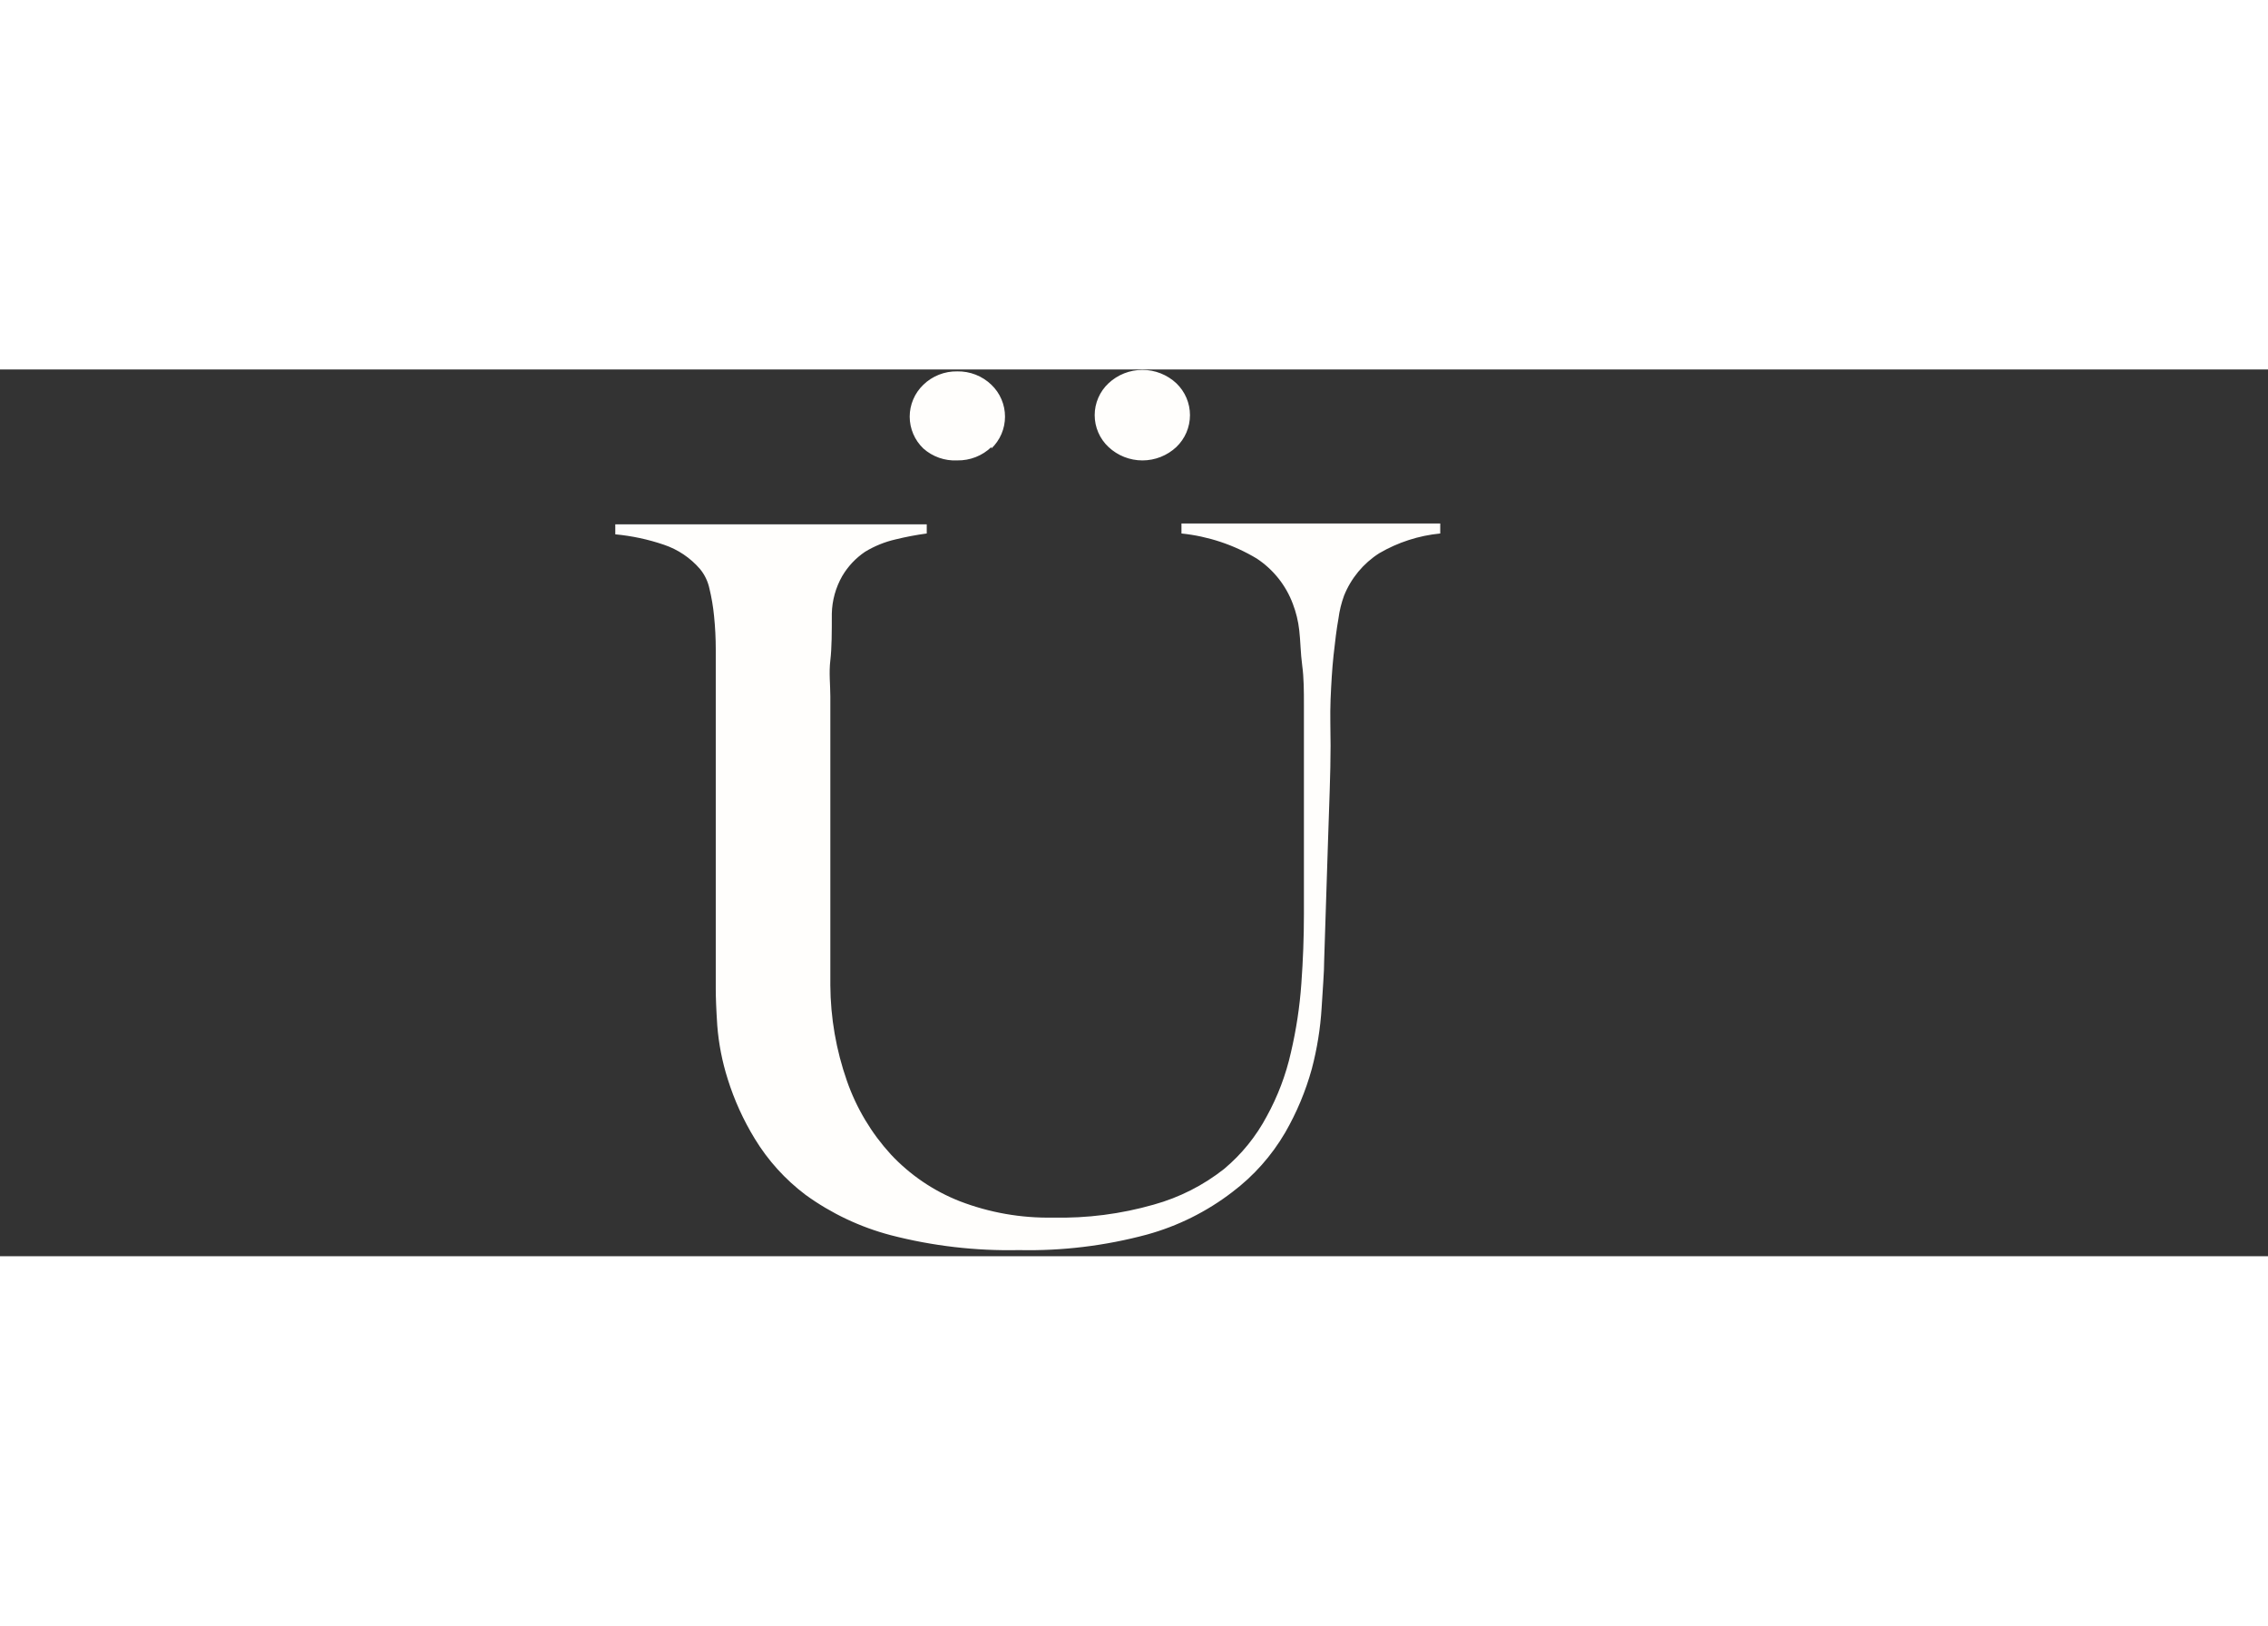 <svg width="60" height="43" viewBox="0 0 110 43" fill="none" xmlns="http://www.w3.org/2000/svg">
<rect x="0" y="0" width="110" height="43" fill="#333333" stroke="none"/>
<g clip-path="url(#clip0_98_939)">
<path d="M66.894 8.911C66.122 9.403 65.525 10.124 65.186 10.972C65.056 11.328 64.966 11.698 64.917 12.074C64.824 12.589 64.752 13.187 64.679 13.856C64.607 14.526 64.566 15.247 64.534 15.999C64.503 16.751 64.534 17.503 64.534 18.245C64.534 19.626 64.462 21.161 64.41 22.861C64.359 24.561 64.296 26.497 64.224 28.64C64.224 29.258 64.152 30.021 64.1 30.958C64.039 31.957 63.879 32.947 63.624 33.915C63.326 34.996 62.891 36.034 62.331 37.006C61.676 38.127 60.804 39.108 59.765 39.891C58.532 40.838 57.127 41.538 55.626 41.951C53.603 42.495 51.513 42.749 49.418 42.703C47.325 42.748 45.236 42.505 43.21 41.982C41.72 41.591 40.317 40.927 39.071 40.024C38.085 39.281 37.249 38.358 36.609 37.305C36.053 36.397 35.612 35.425 35.295 34.41C35.027 33.566 34.857 32.695 34.788 31.813C34.736 31.02 34.715 30.433 34.715 30.052C34.715 29.155 34.715 27.991 34.715 26.539C34.715 25.086 34.715 23.448 34.715 21.717V13.578C34.715 13.038 34.688 12.498 34.633 11.961C34.589 11.506 34.513 11.055 34.405 10.611C34.33 10.267 34.174 9.946 33.95 9.674C33.483 9.133 32.879 8.727 32.201 8.499C31.438 8.238 30.646 8.069 29.842 7.994V7.51H44.948V7.953C44.436 8.022 43.929 8.118 43.427 8.242C42.909 8.361 42.413 8.563 41.958 8.839C41.506 9.144 41.128 9.545 40.851 10.014C40.531 10.573 40.356 11.204 40.344 11.847C40.344 12.744 40.344 13.496 40.272 14.104C40.199 14.711 40.272 15.299 40.272 15.845V25.519C40.272 26.261 40.272 26.982 40.272 27.672C40.272 28.362 40.272 29.083 40.272 29.856C40.281 31.439 40.554 33.008 41.078 34.502C41.539 35.822 42.264 37.035 43.21 38.067C44.14 39.061 45.282 39.836 46.552 40.334C47.99 40.887 49.522 41.156 51.063 41.127C52.717 41.165 54.367 40.953 55.957 40.498C57.2 40.153 58.36 39.565 59.371 38.767C60.22 38.056 60.922 37.189 61.441 36.212C61.974 35.242 62.368 34.202 62.61 33.122C62.868 32.021 63.038 30.901 63.117 29.774C63.2 28.64 63.241 27.517 63.241 26.425V18.256C63.241 17.607 63.241 16.947 63.241 16.277C63.241 15.608 63.241 14.959 63.158 14.351C63.076 13.743 63.076 13.166 63.014 12.641C62.965 12.203 62.861 11.774 62.703 11.363C62.368 10.466 61.756 9.698 60.955 9.169C59.842 8.501 58.595 8.086 57.302 7.953V7.469H69.853V7.953C68.808 8.055 67.799 8.382 66.894 8.911ZM48.083 3.76C47.864 3.972 47.605 4.138 47.321 4.249C47.036 4.36 46.733 4.415 46.428 4.409C45.825 4.44 45.233 4.232 44.783 3.832C44.574 3.632 44.407 3.392 44.294 3.127C44.18 2.861 44.121 2.575 44.121 2.287C44.121 1.998 44.18 1.713 44.294 1.447C44.407 1.181 44.574 0.941 44.783 0.741C45 0.53 45.258 0.364 45.54 0.253C45.822 0.141 46.124 0.087 46.428 0.092C46.733 0.087 47.036 0.141 47.321 0.252C47.605 0.364 47.864 0.53 48.083 0.741C48.292 0.941 48.459 1.181 48.572 1.447C48.686 1.713 48.744 1.998 48.744 2.287C48.744 2.575 48.686 2.861 48.572 3.127C48.459 3.392 48.292 3.632 48.083 3.832V3.76ZM57.054 3.76C56.609 4.177 56.02 4.41 55.409 4.41C54.797 4.41 54.209 4.177 53.764 3.76C53.552 3.562 53.383 3.322 53.268 3.056C53.153 2.791 53.093 2.504 53.093 2.215C53.093 1.925 53.153 1.639 53.268 1.373C53.383 1.107 53.552 0.868 53.764 0.669C54.209 0.252 54.797 0.02 55.409 0.02C56.02 0.02 56.609 0.252 57.054 0.669C57.263 0.869 57.429 1.109 57.543 1.375C57.656 1.64 57.715 1.926 57.715 2.215C57.715 2.503 57.656 2.789 57.543 3.055C57.429 3.32 57.263 3.56 57.054 3.76Z" fill="#FFFEFC"/>
</g>
<defs>
<clipPath id="clip0_98_939">
<rect width="110" height="42.672"/>
</clipPath>
</defs>
</svg>

